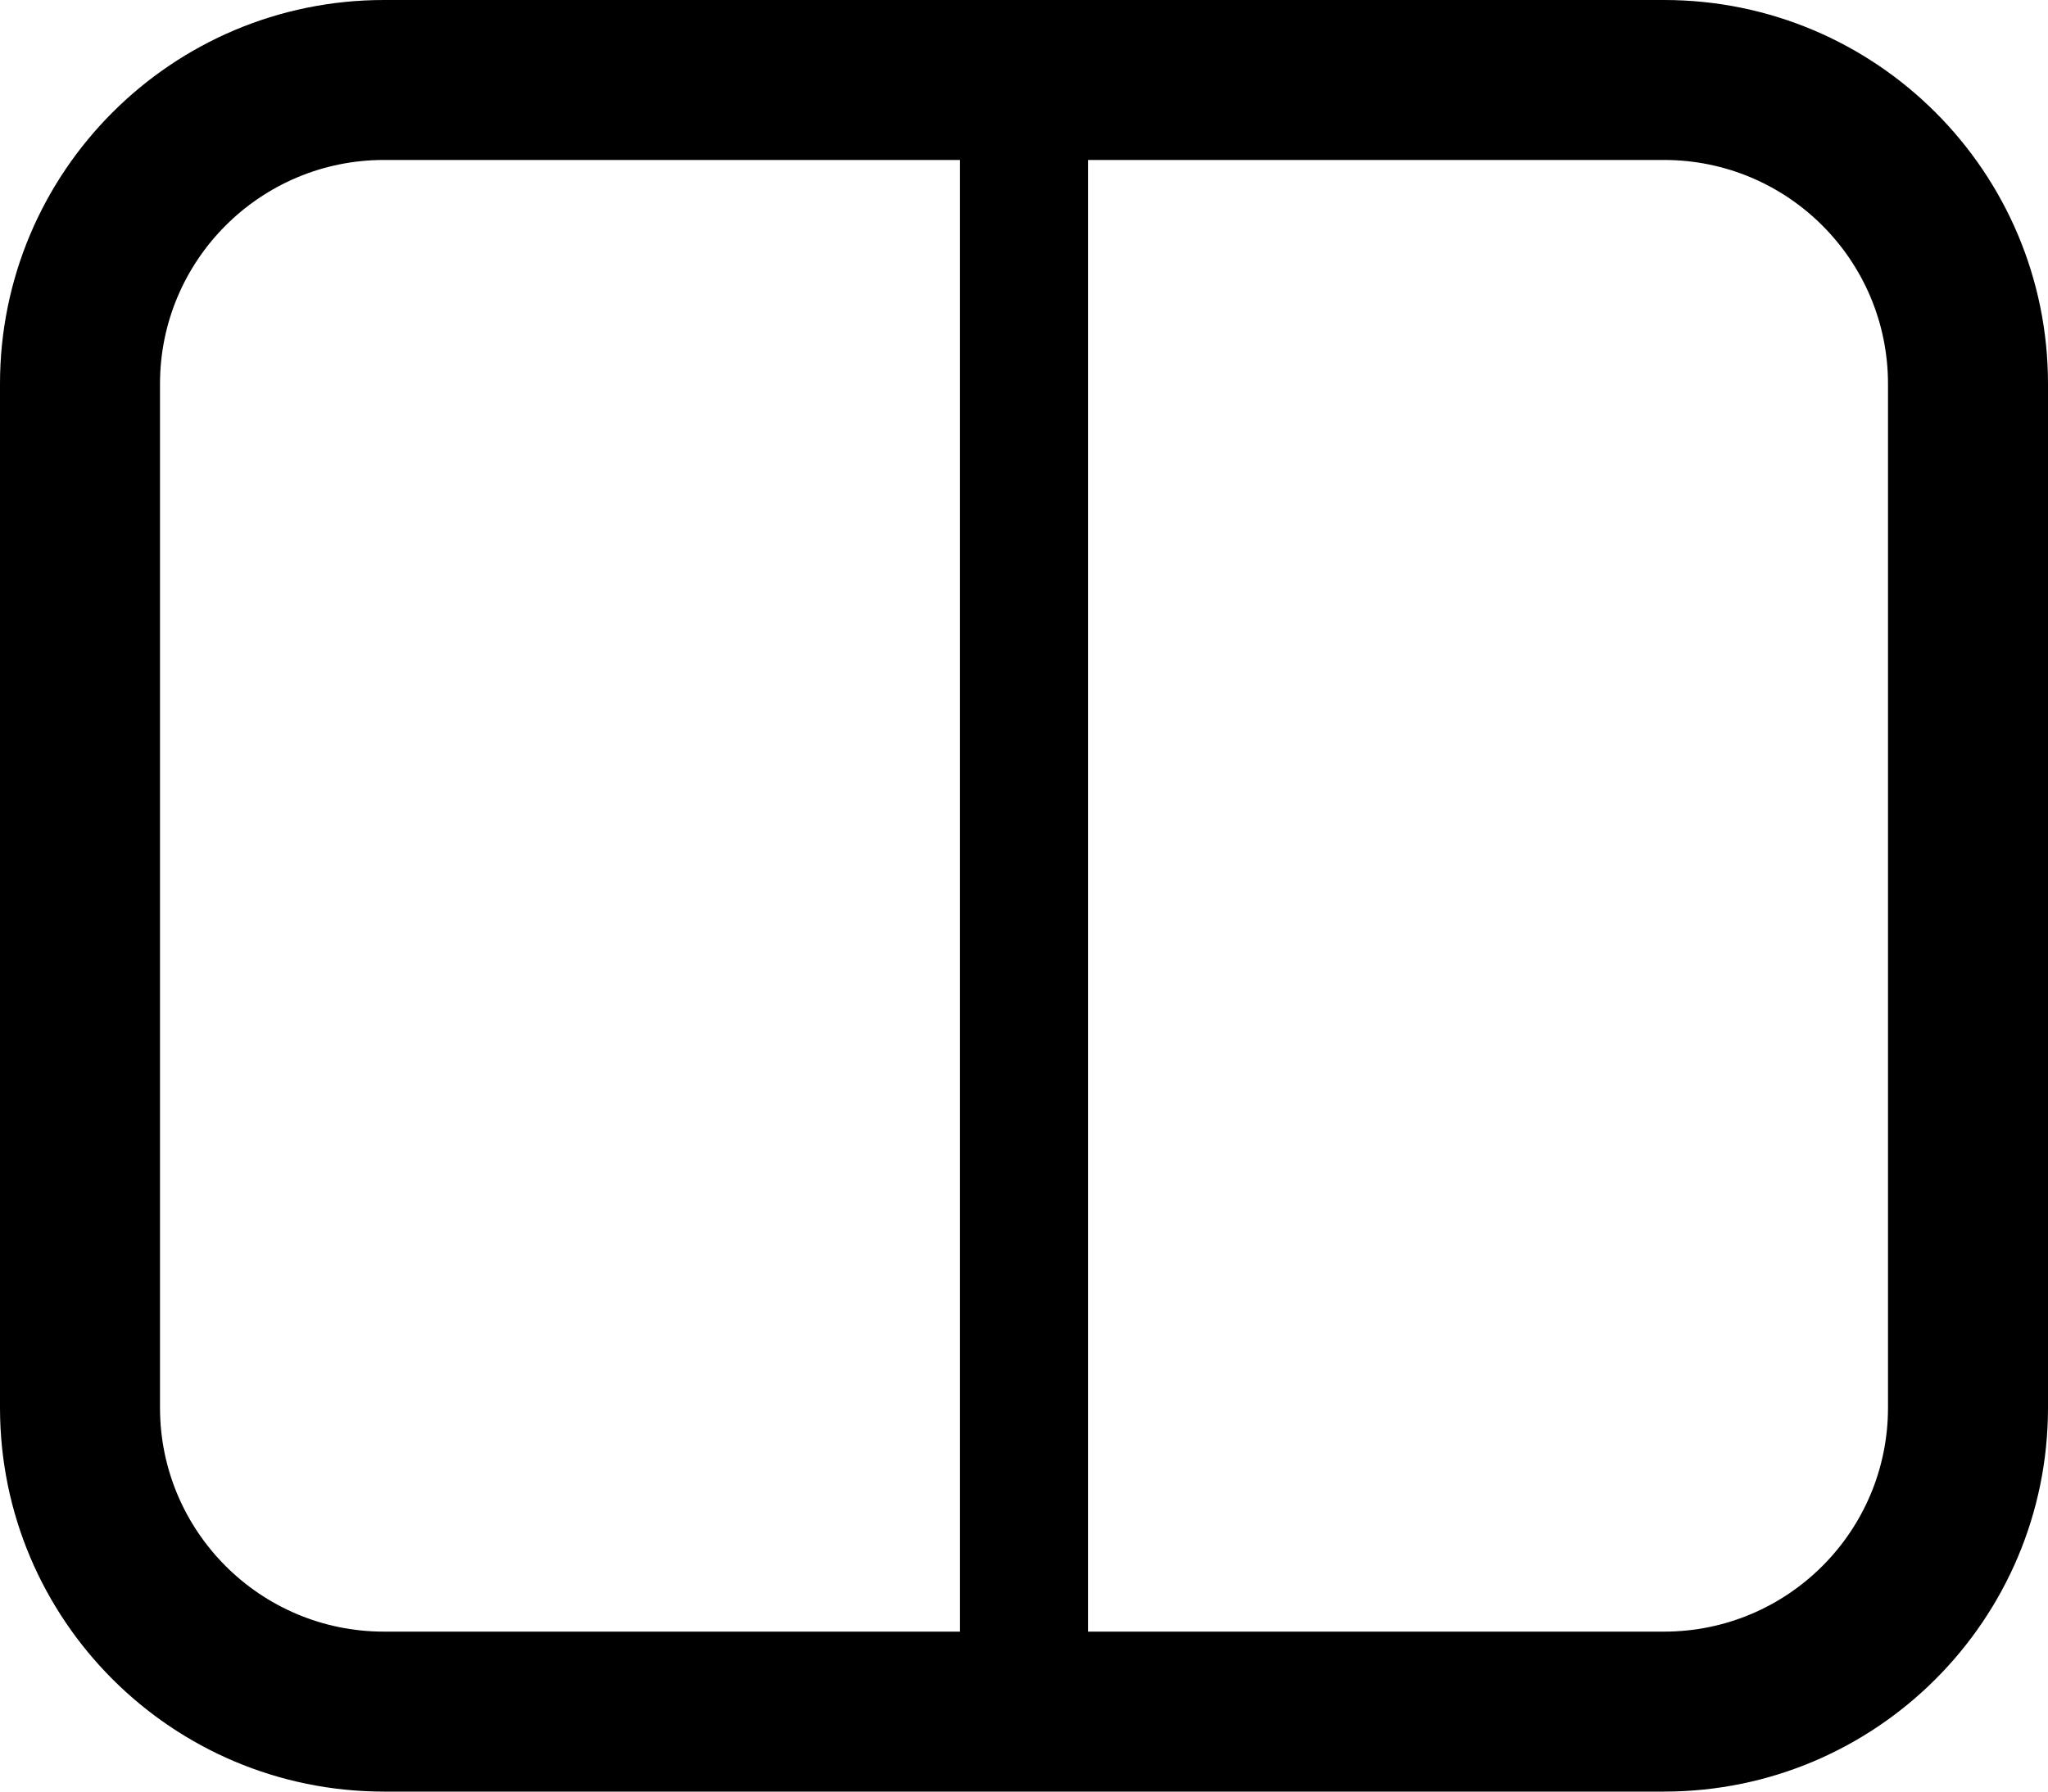 <svg width="32" height="28" viewBox="0 0 32 28" fill="none" xmlns="http://www.w3.org/2000/svg">
<g clip-path="url(#clip0_936_1405)">
<path fill-rule="evenodd" clip-rule="evenodd" d="M17 2.5H26C27.933 2.5 29.5 4.067 29.5 6V22C29.5 23.933 27.933 25.5 26 25.5H17V2.5ZM15 0H17H26C29.314 0 32 2.686 32 6V22C32 25.314 29.314 28 26 28H17H15H6C2.686 28 0 25.314 0 22V6C0 2.686 2.686 0 6 0H15ZM15 25.5H6C4.067 25.5 2.5 23.933 2.5 22V6C2.5 4.067 4.067 2.5 6 2.5H15V25.5Z" fill="black"/>
</g>
<defs>
<clipPath id="clip0_936_1405">
<rect width="32" height="28" fill="white"/>
</clipPath>
</defs>
</svg>
